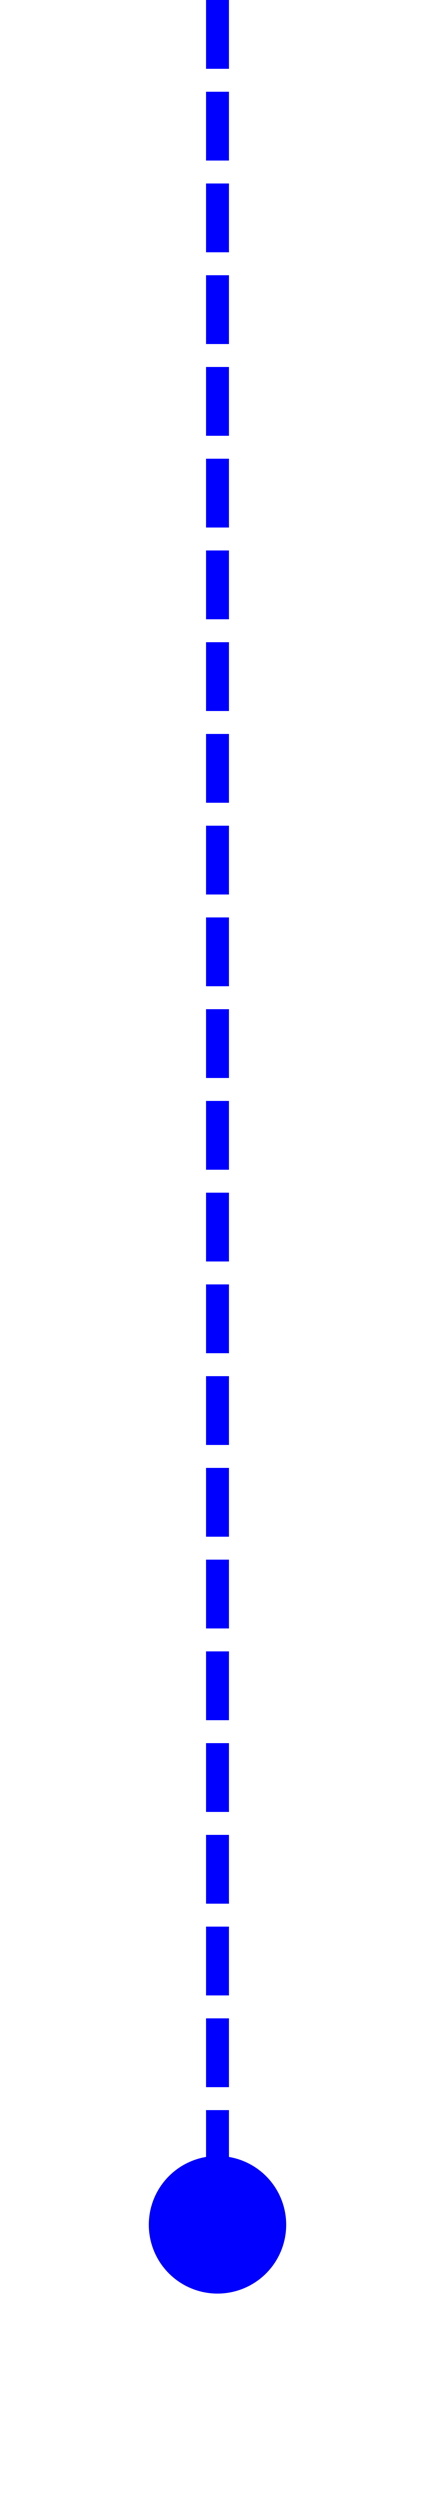 ﻿<?xml version="1.0" encoding="utf-8"?>
<svg version="1.1" xmlns:xlink="http://www.w3.org/1999/xlink" width="19px" height="109px" xmlns="http://www.w3.org/2000/svg">
  <g transform="matrix(1 0 0 1 -1736 -626 )">
    <path d="M 1745.5 720  A 3 3 0 0 0 1742.5 723 A 3 3 0 0 0 1745.5 726 A 3 3 0 0 0 1748.5 723 A 3 3 0 0 0 1745.5 720 Z " fill-rule="nonzero" fill="#0000ff" stroke="none" />
    <path d="M 1745.5 626  L 1745.5 725  " stroke-width="1" stroke-dasharray="3,1" stroke="#0000ff" fill="none" />
  </g>
</svg>